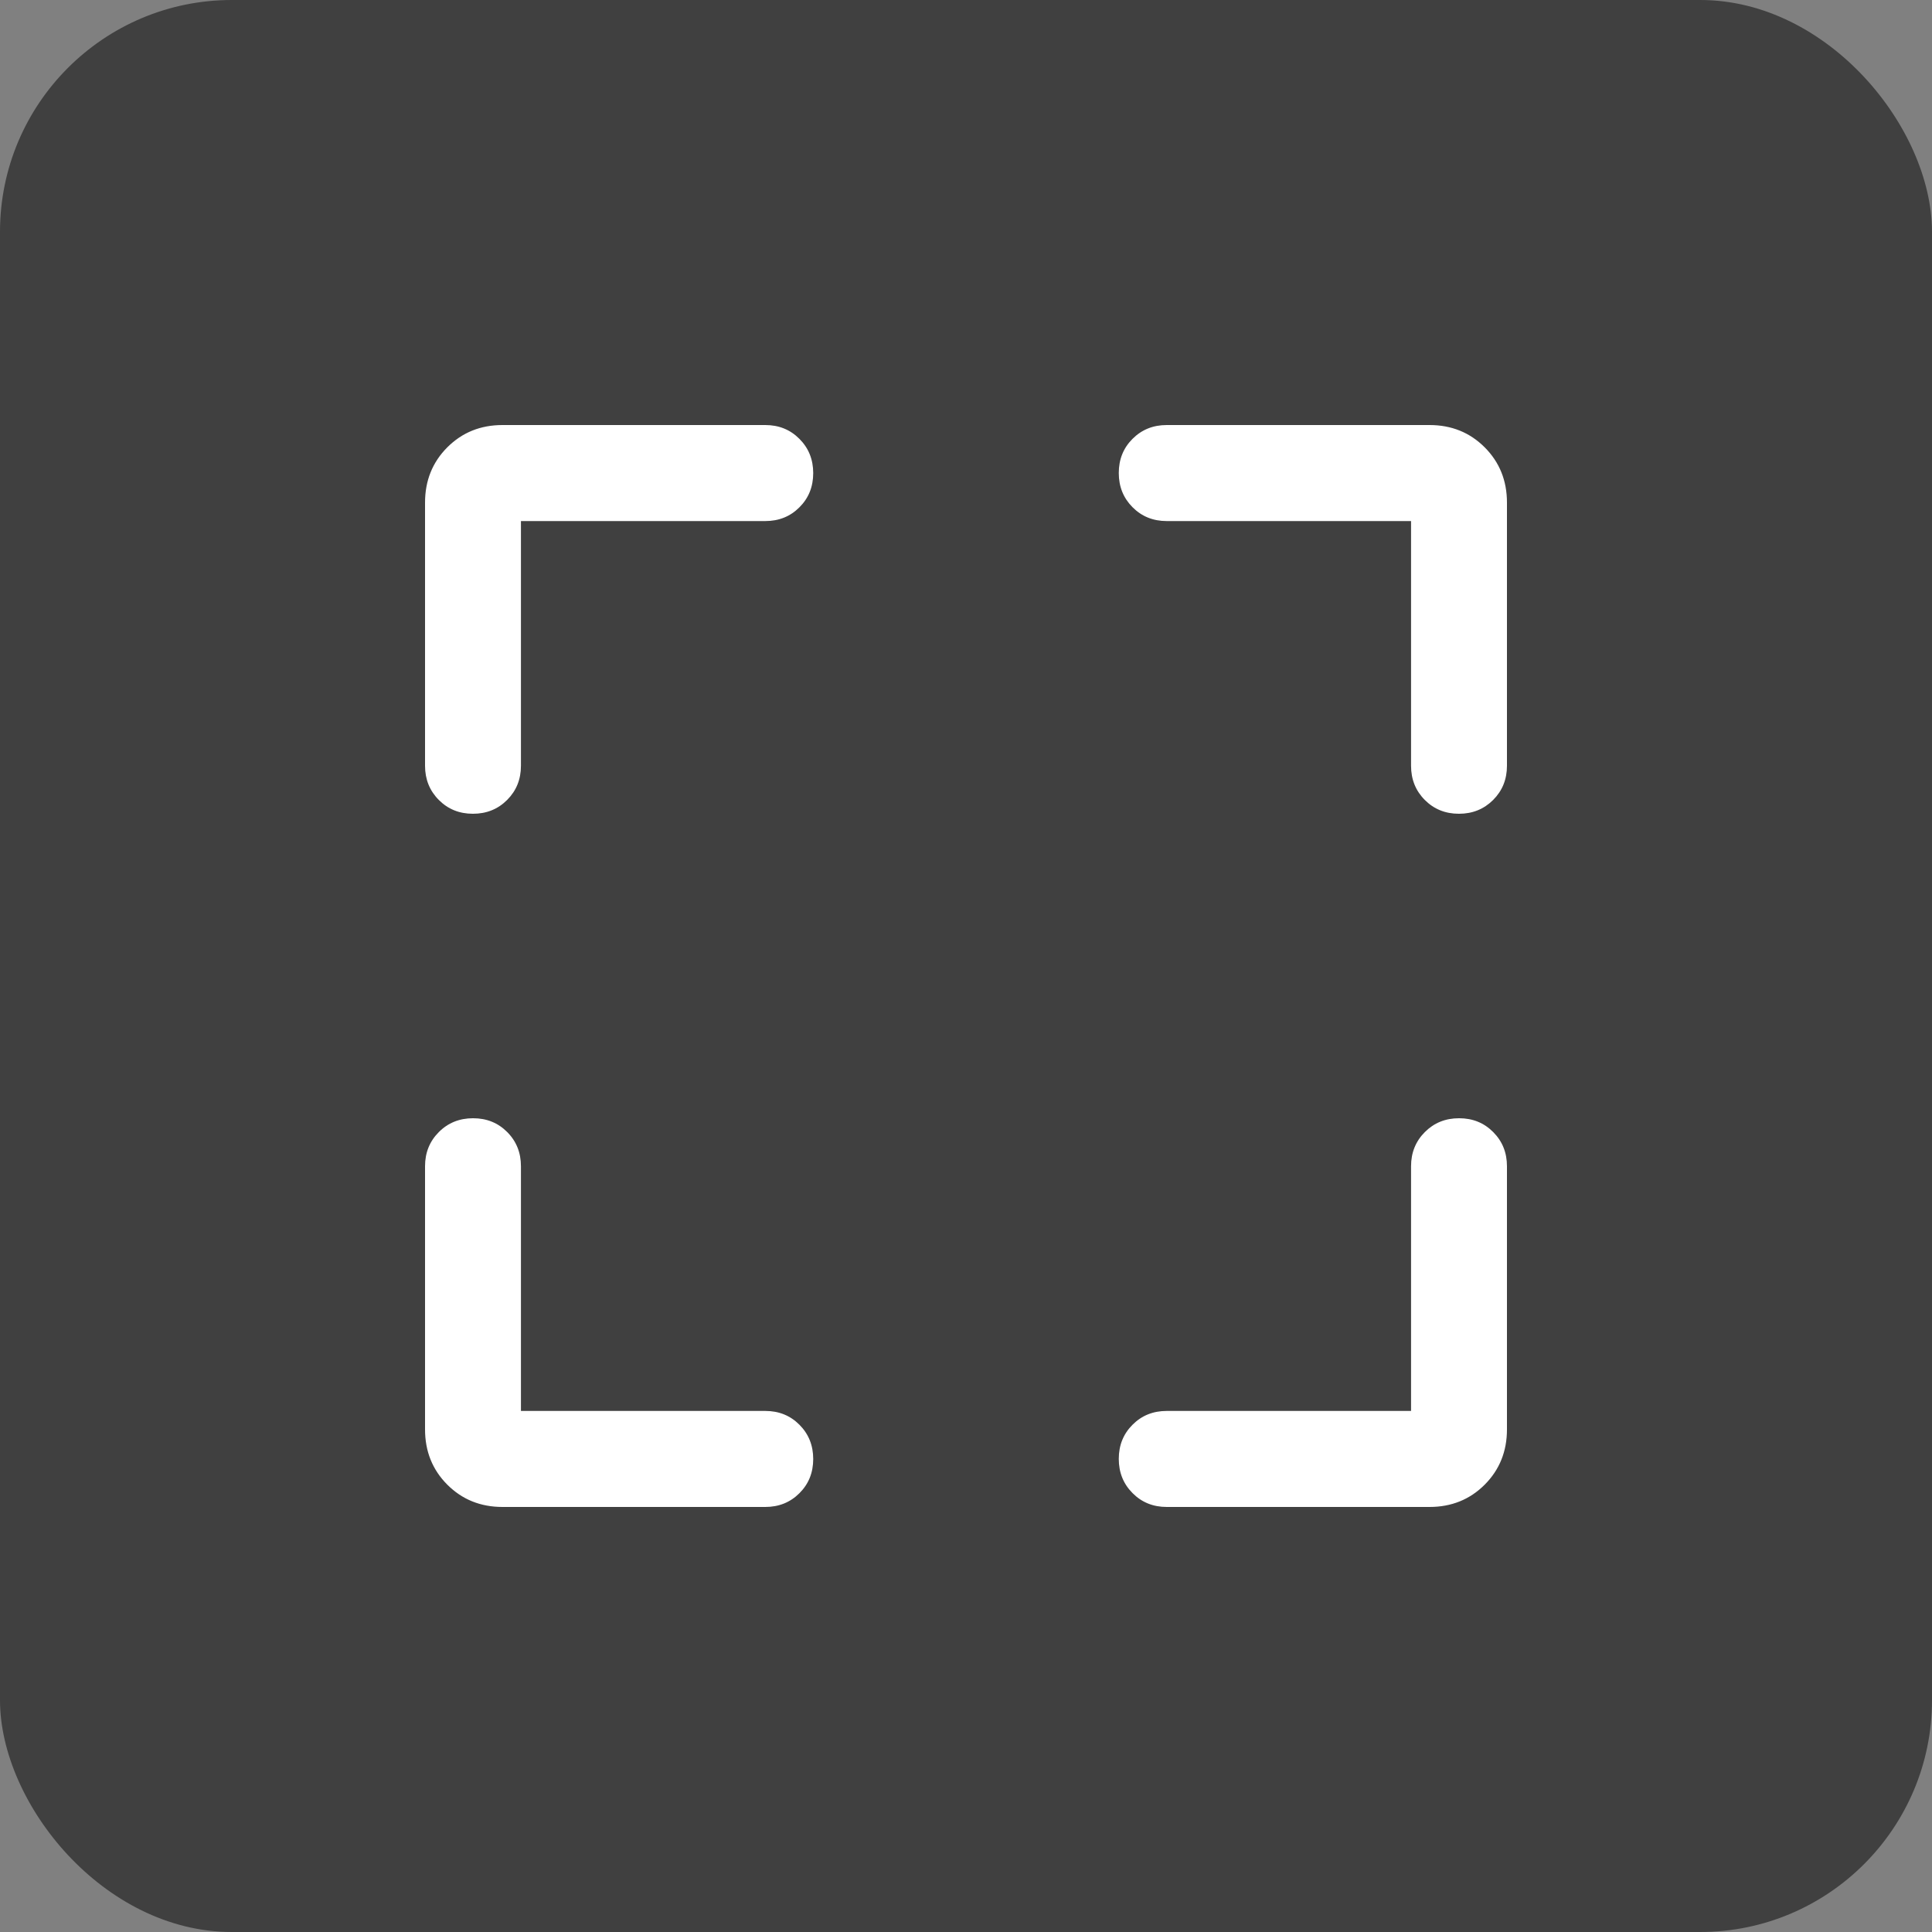 <svg width="50" height="50" viewBox="0 0 50 50" fill="none" xmlns="http://www.w3.org/2000/svg">
<rect x="0" y="0" width="50" height="50" fill="#808080" stroke="none"/>
<rect width="50" height="50" rx="6" fill="black" fill-opacity="0.5"/>
<path d="M13.482 36.515H19.805C20.157 36.515 20.452 36.634 20.689 36.872C20.927 37.111 21.046 37.407 21.046 37.759C21.046 38.112 20.927 38.407 20.689 38.644C20.452 38.881 20.157 39 19.805 39H13.005C12.437 39 11.961 38.808 11.576 38.423C11.192 38.038 11 37.561 11 36.993V30.183C11 29.831 11.119 29.536 11.357 29.298C11.595 29.059 11.891 28.94 12.243 28.94C12.595 28.94 12.89 29.059 13.127 29.298C13.364 29.536 13.482 29.831 13.482 30.183V36.515ZM36.518 36.515V30.183C36.518 29.831 36.637 29.536 36.875 29.298C37.113 29.059 37.408 28.94 37.761 28.94C38.113 28.94 38.407 29.059 38.644 29.298C38.882 29.536 39 29.831 39 30.183V36.993C39 37.561 38.808 38.038 38.424 38.423C38.039 38.808 37.563 39 36.995 39H30.195C29.843 39 29.548 38.881 29.311 38.642C29.073 38.404 28.954 38.108 28.954 37.756C28.954 37.403 29.073 37.108 29.311 36.871C29.548 36.633 29.843 36.515 30.195 36.515H36.518ZM13.482 13.485V19.817C13.482 20.169 13.363 20.464 13.125 20.702C12.887 20.941 12.592 21.06 12.239 21.06C11.887 21.06 11.593 20.941 11.356 20.702C11.119 20.464 11 20.169 11 19.817V13.007C11 12.439 11.192 11.962 11.576 11.577C11.961 11.192 12.437 11 13.005 11H19.805C20.157 11 20.452 11.119 20.689 11.358C20.927 11.596 21.046 11.892 21.046 12.244C21.046 12.597 20.927 12.892 20.689 13.129C20.452 13.367 20.157 13.485 19.805 13.485H13.482ZM36.518 13.485H30.195C29.843 13.485 29.548 13.366 29.311 13.128C29.073 12.889 28.954 12.594 28.954 12.241C28.954 11.888 29.073 11.593 29.311 11.356C29.548 11.119 29.843 11 30.195 11H36.995C37.563 11 38.039 11.192 38.424 11.577C38.808 11.962 39 12.439 39 13.007V19.817C39 20.169 38.881 20.464 38.643 20.702C38.404 20.941 38.109 21.06 37.757 21.06C37.405 21.06 37.11 20.941 36.873 20.702C36.636 20.464 36.518 20.169 36.518 19.817V13.485Z" fill="white"/>
</svg>
